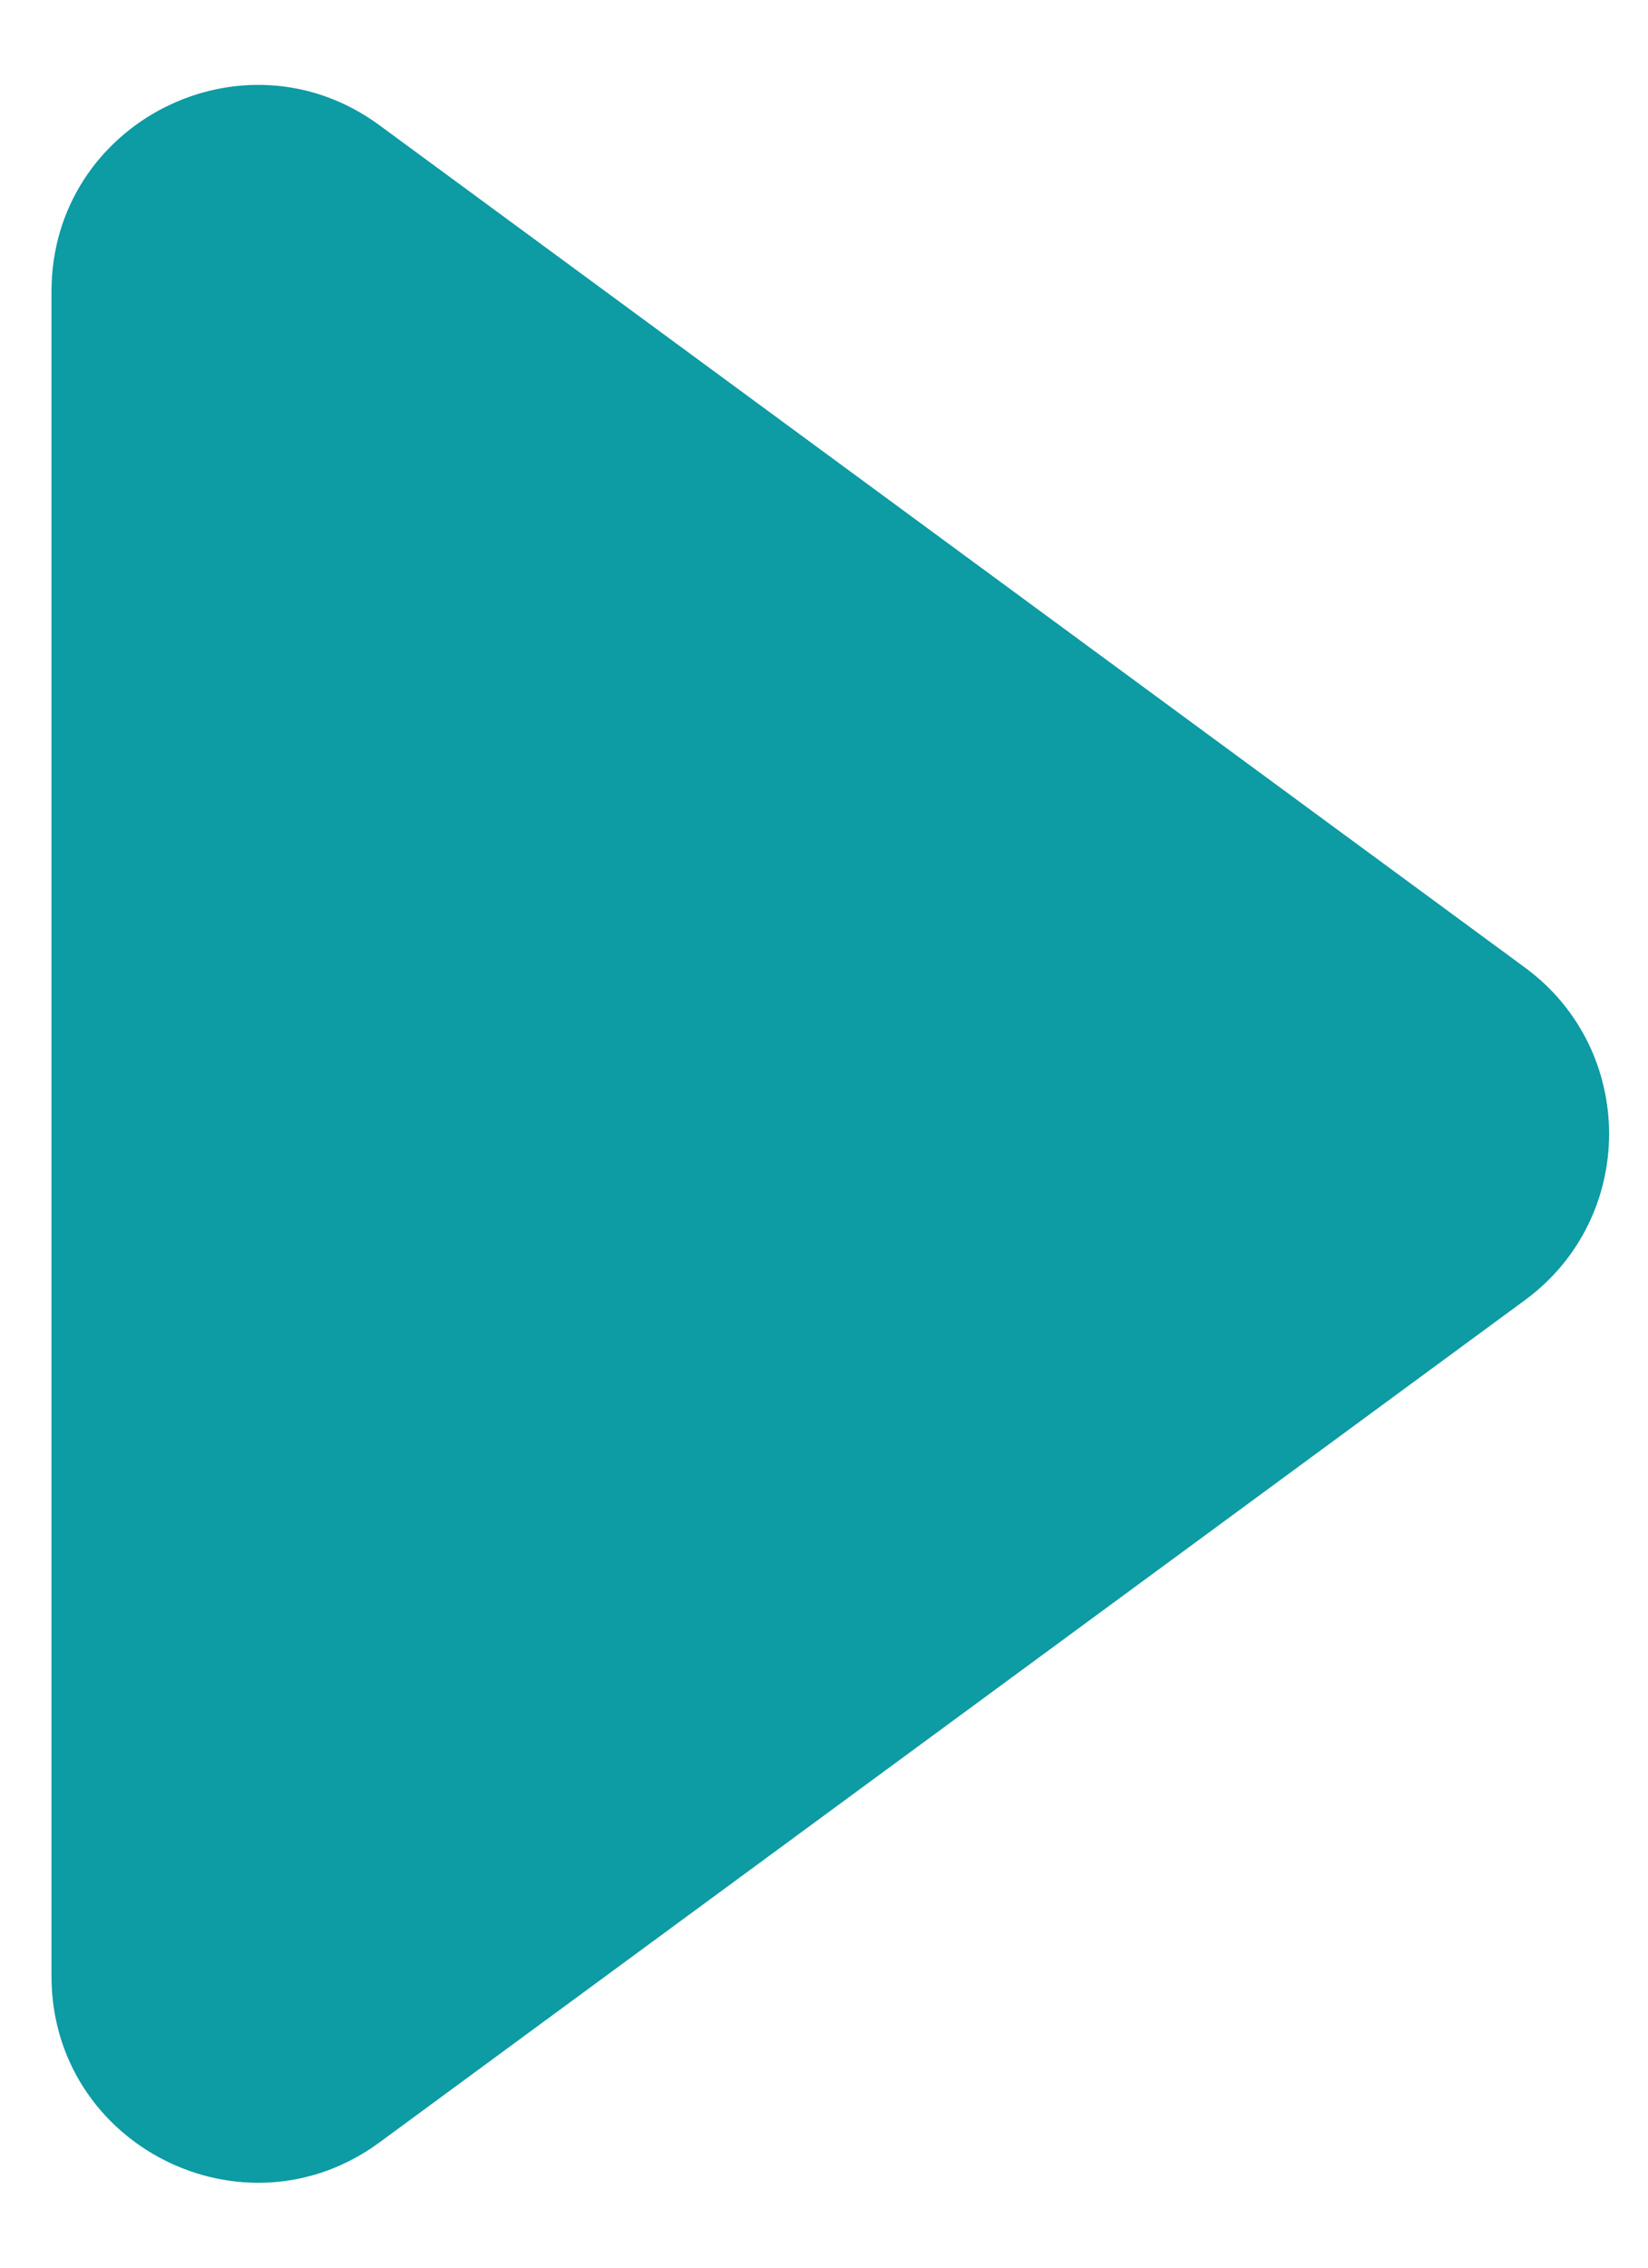 <svg width="16" height="22" viewBox="0 0 16 22" fill="none" xmlns="http://www.w3.org/2000/svg">
<path d="M14.807 9.388C15.894 10.188 15.894 11.812 14.807 12.612L3.684 20.785C2.363 21.755 0.5 20.812 0.5 19.173L0.5 2.827C0.5 1.188 2.363 0.245 3.684 1.215L14.807 9.388Z" fill="#0D9BA4"/>
</svg>
